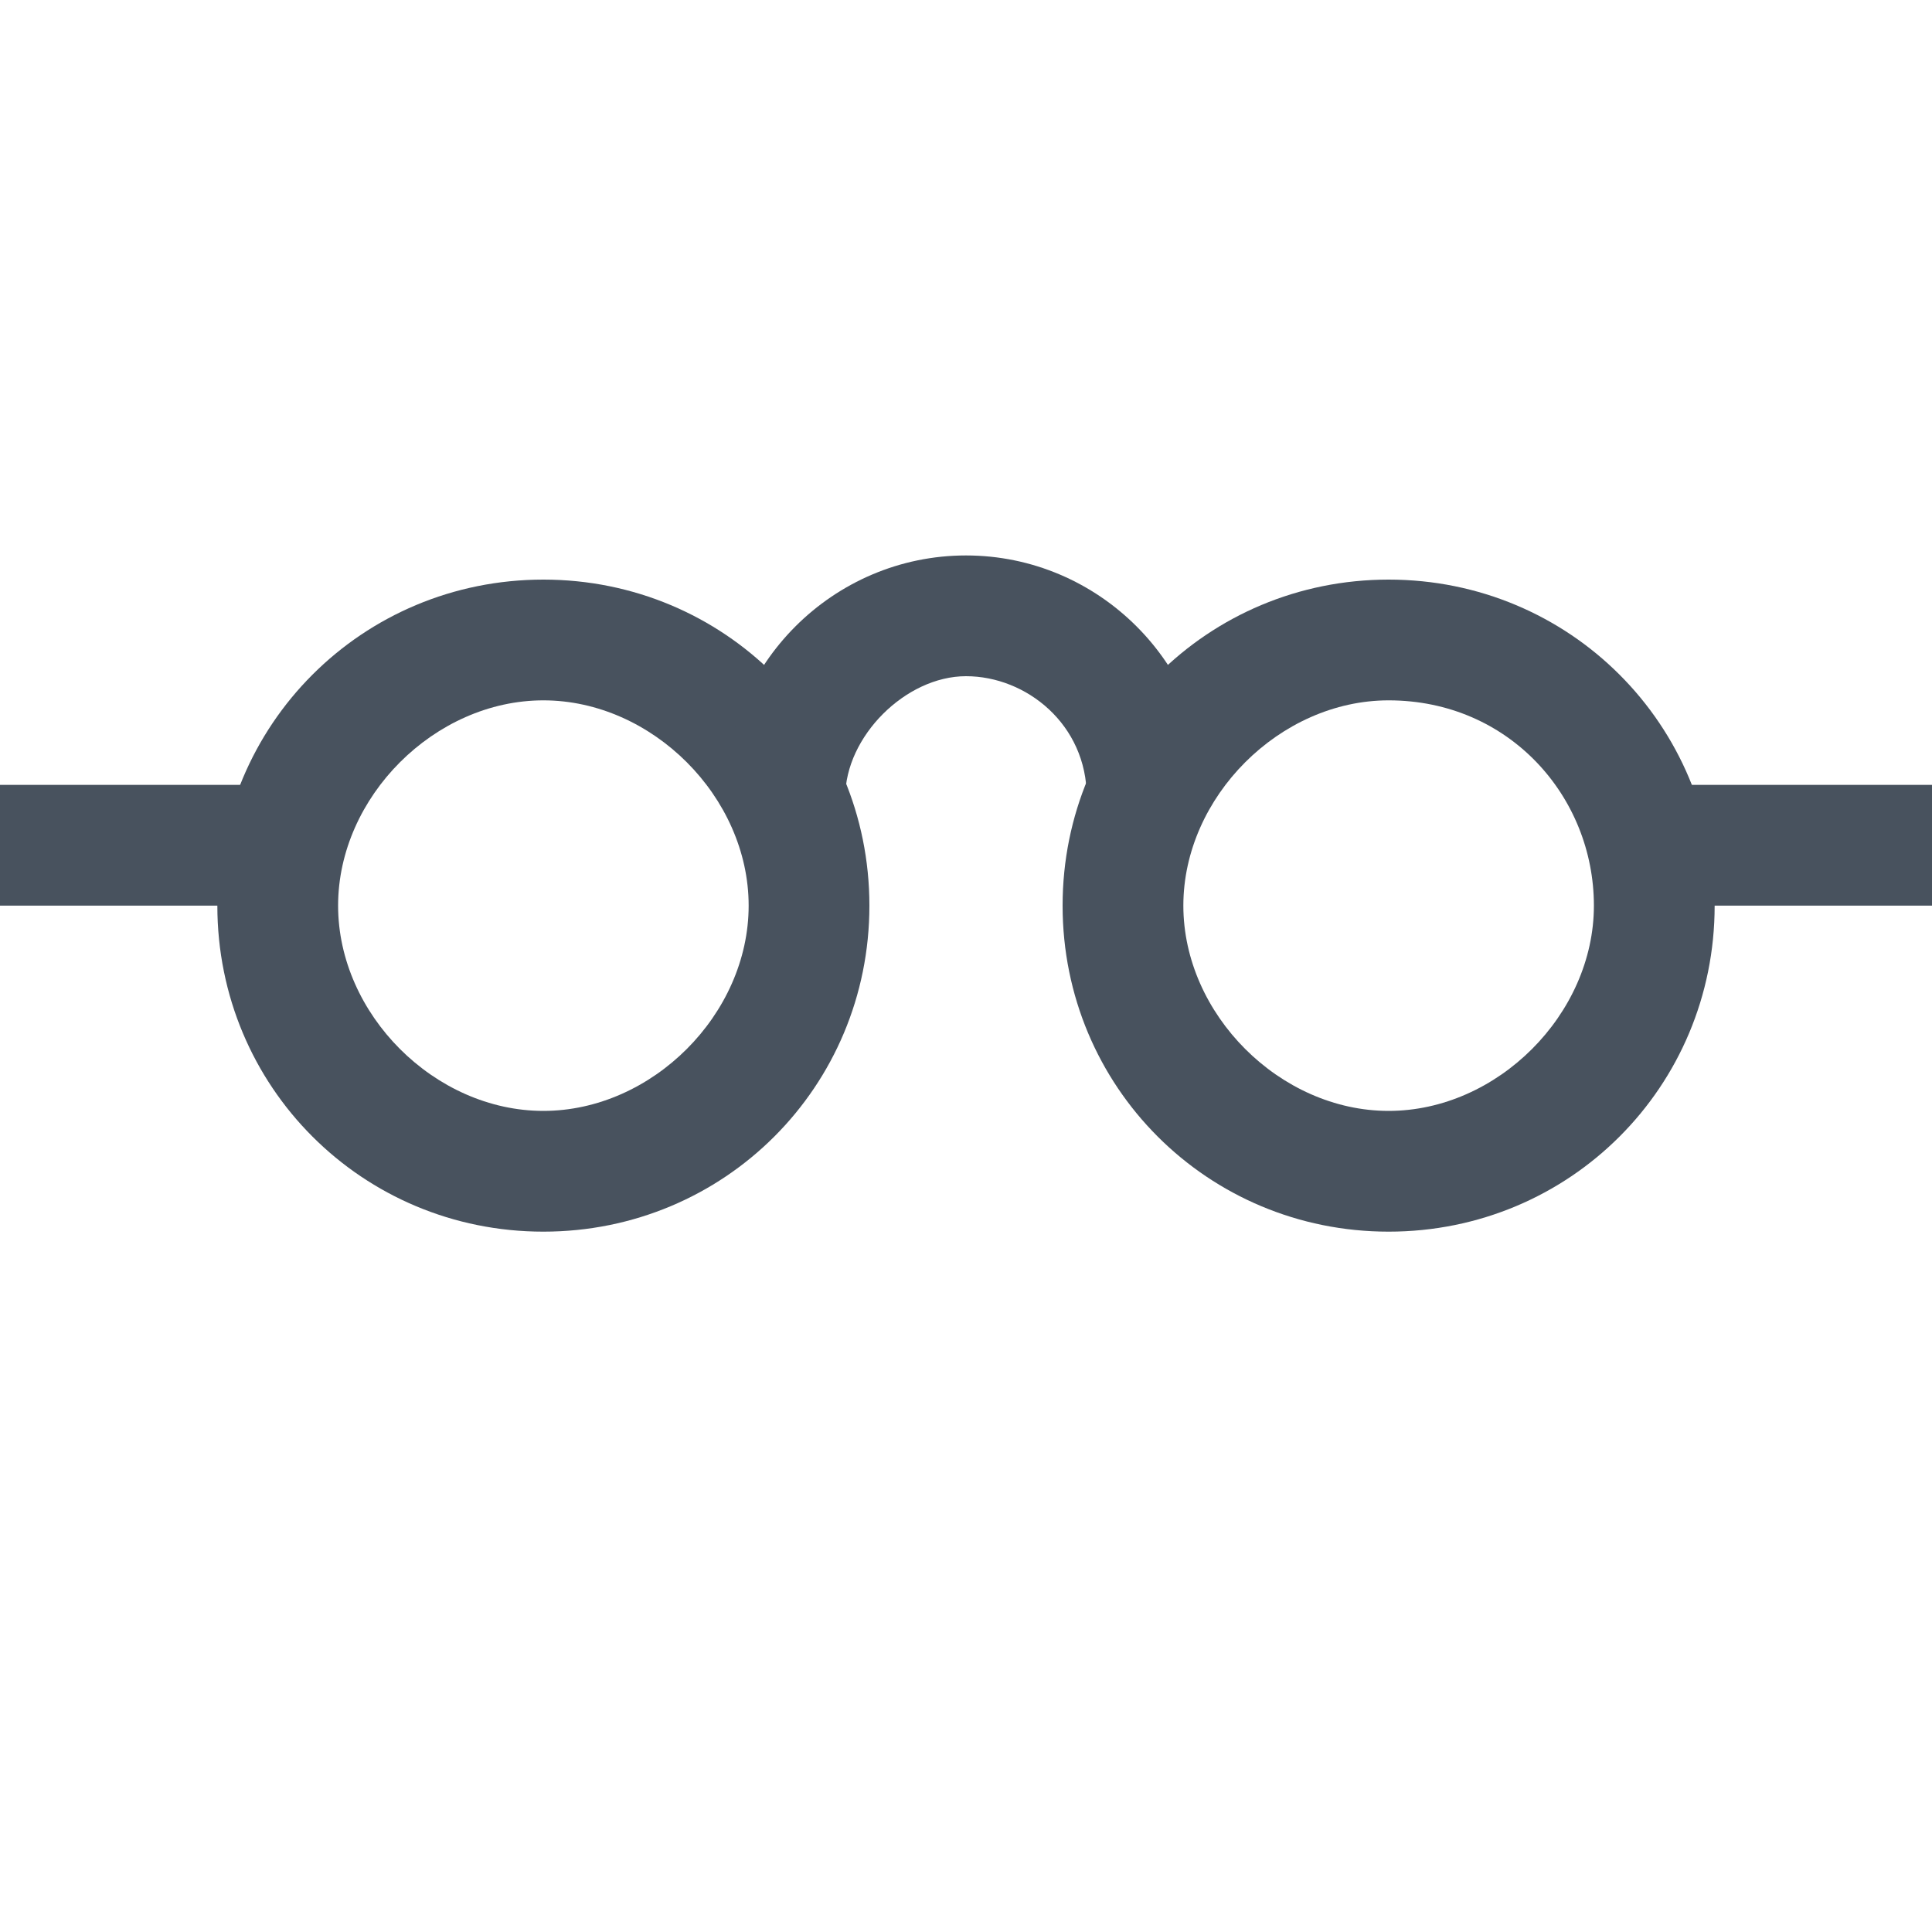 <?xml version="1.0" encoding="utf-8"?>
<!-- Generator: Adobe Illustrator 17.1.0, SVG Export Plug-In . SVG Version: 6.00 Build 0)  -->
<!DOCTYPE svg PUBLIC "-//W3C//DTD SVG 1.1//EN" "http://www.w3.org/Graphics/SVG/1.1/DTD/svg11.dtd">
<svg version="1.1" id="Layer_1" xmlns="http://www.w3.org/2000/svg" xmlns:xlink="http://www.w3.org/1999/xlink" x="0px" y="0px"
	 viewBox="0 0 16 16" enable-background="new 0 0 16 16" xml:space="preserve">
<g>
	<path fill="#48525E" d="M11.5,10.2C10,10.2,8.8,9,8.8,7.5c0-1.5,1.2-2.7,2.7-2.7c1.5,0,2.7,1.2,2.7,2.7C14.2,9,13,10.2,11.5,10.2z
		 M11.5,5.8c-0.9,0-1.7,0.8-1.7,1.7s0.8,1.7,1.7,1.7s1.7-0.8,1.7-1.7S12.5,5.8,11.5,5.8z"/>
	<rect x="13.8" y="6.5" fill="#48525E" width="2.2" height="1"/>
	<path fill="#48525E" d="M4.5,10.2C3,10.2,1.8,9,1.8,7.5C1.8,6,3,4.8,4.5,4.8C6,4.8,7.2,6,7.2,7.5C7.2,9,6,10.2,4.5,10.2z M4.5,5.8
		c-0.9,0-1.7,0.8-1.7,1.7s0.8,1.7,1.7,1.7s1.7-0.8,1.7-1.7S5.4,5.8,4.5,5.8z"/>
	<rect y="6.5" fill="#48525E" width="2.2" height="1"/>
	<path fill="#48525E" d="M7,6.6c0-0.5,0.5-1,1-1s1,0.4,1,1h1c0-1.1-0.9-2-2-2s-2,0.9-2,2H7z"/>
</g>
</svg>
